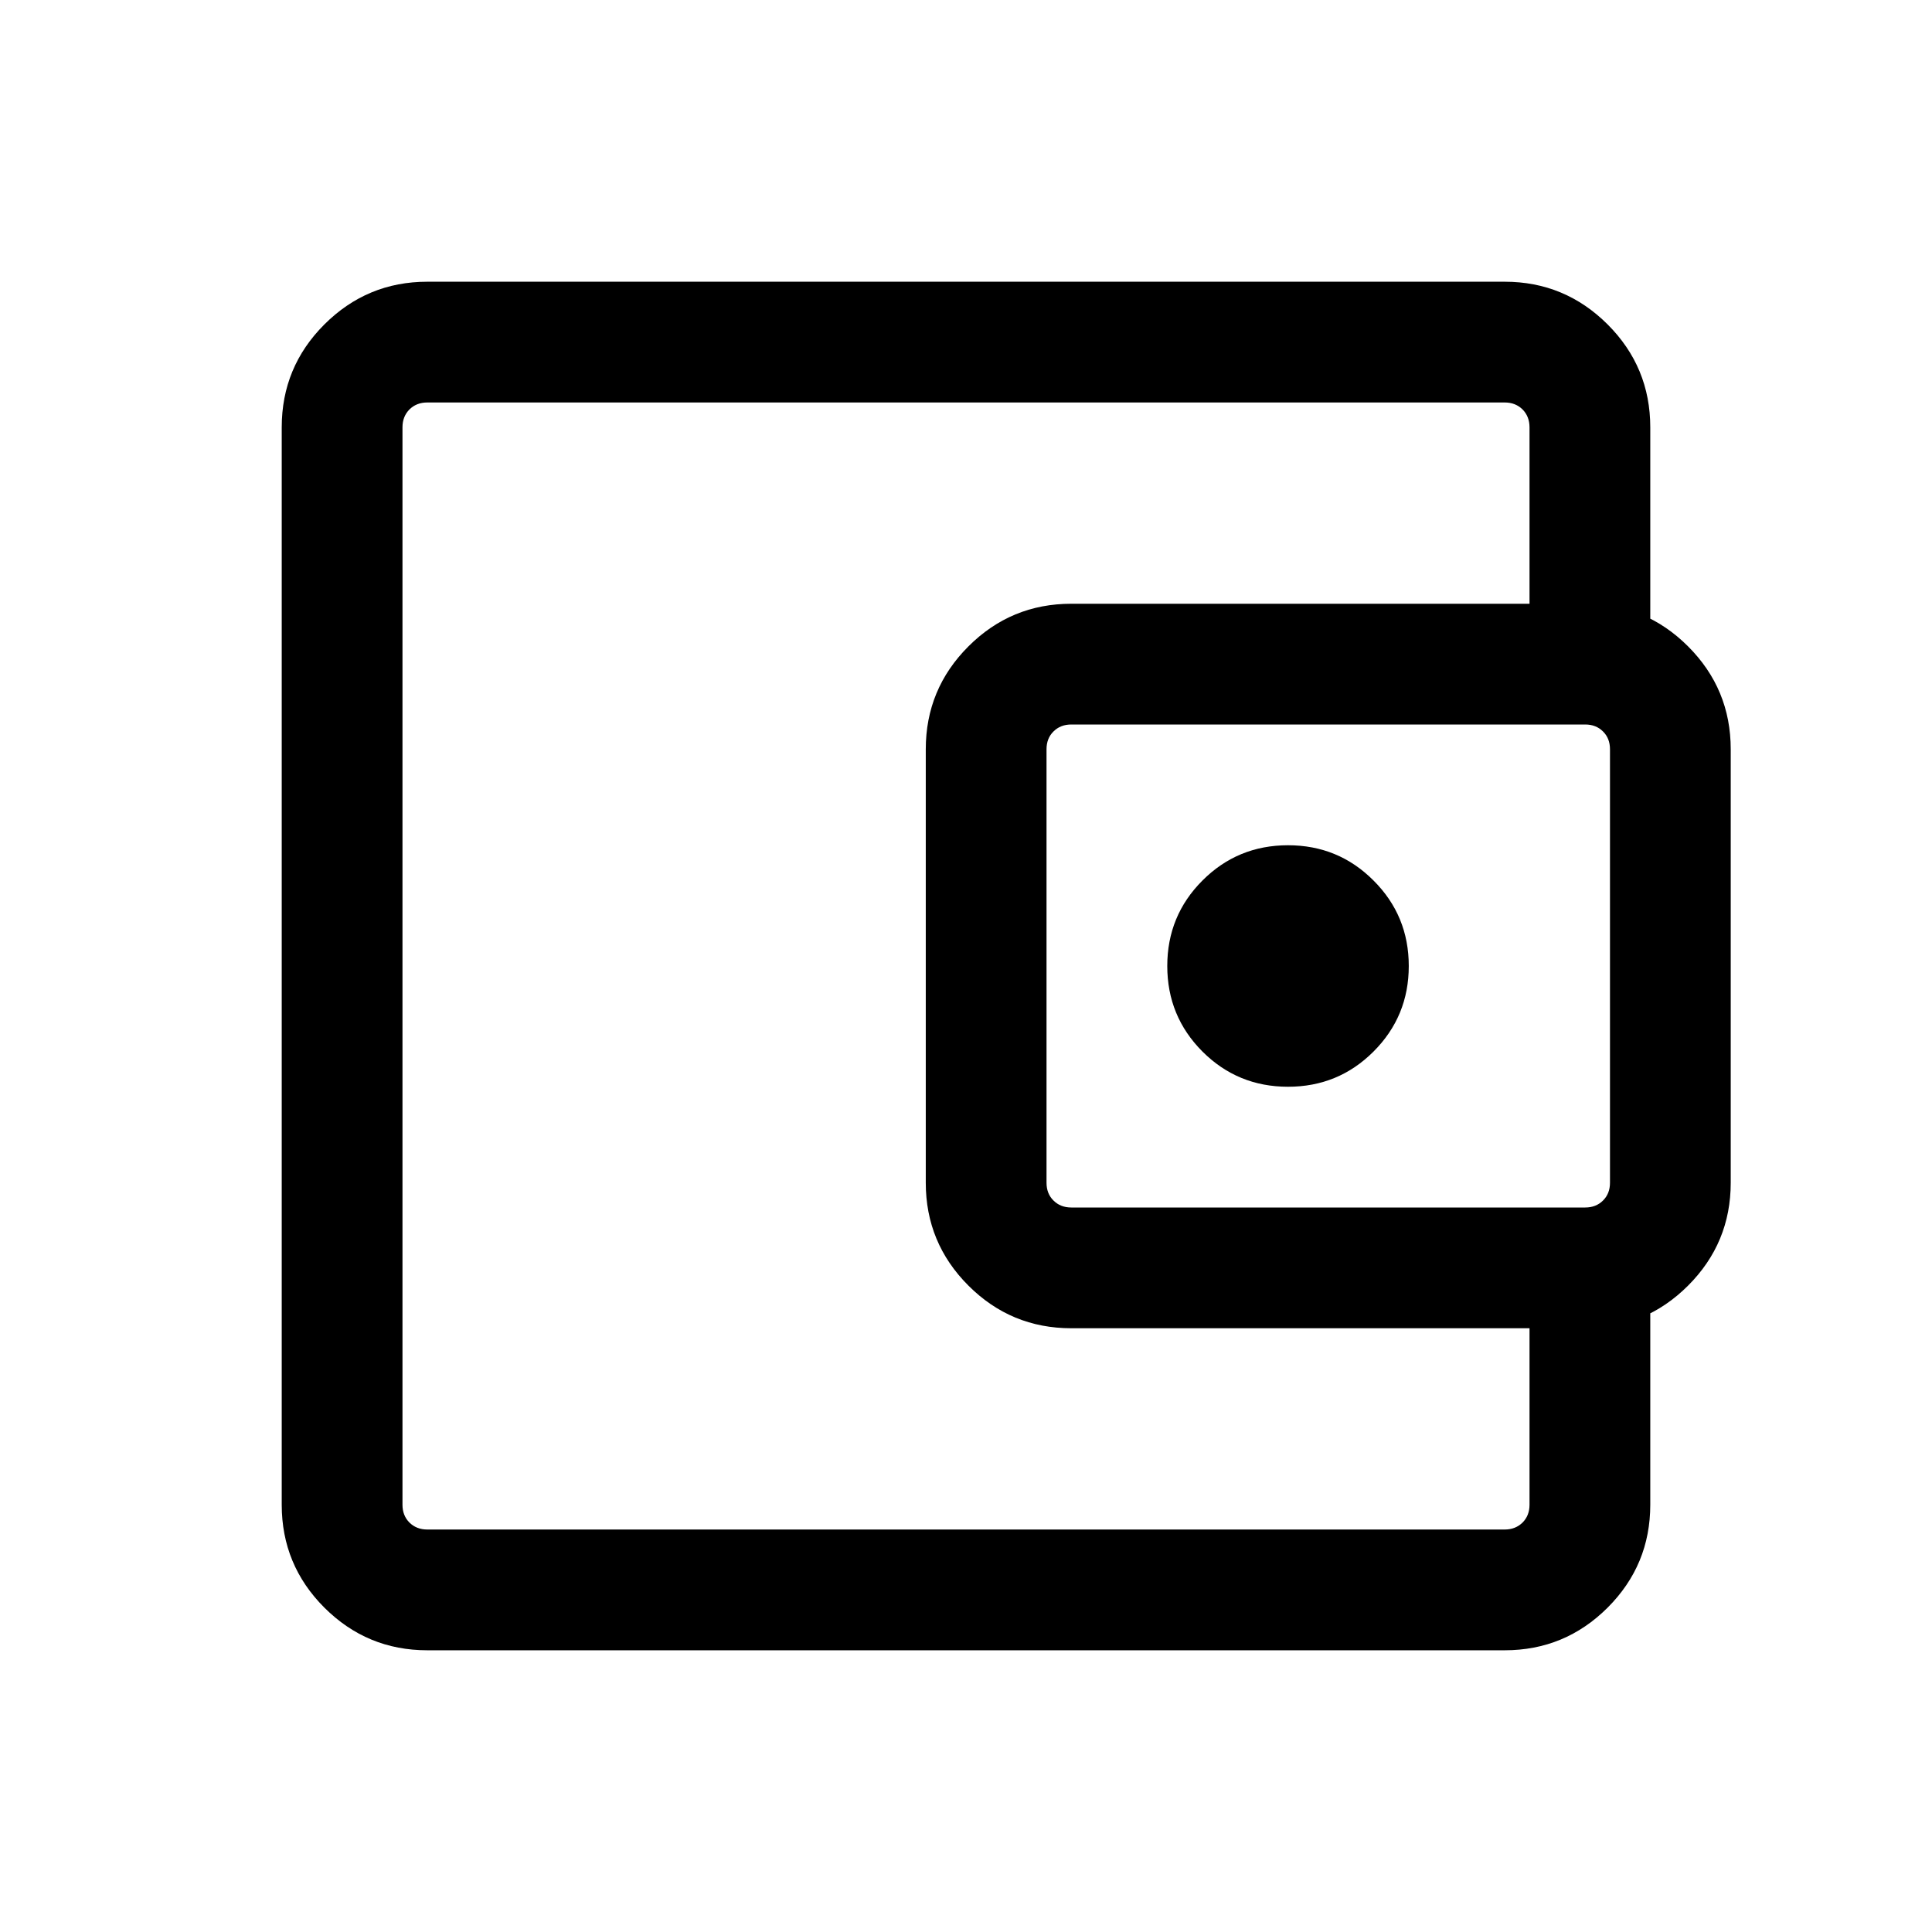 <svg width="28" height="28" viewBox="0 0 28 28" fill="none" xmlns="http://www.w3.org/2000/svg">
<mask id="mask0_408_13304" style="mask-type:alpha" maskUnits="userSpaceOnUse" x="0" y="0" width="28" height="28">
<rect width="28" height="28" fill="#D9D9D9"/>
</mask>
<g mask="url(#mask0_408_13304)">
<path d="M6.192 23.917C5.611 23.917 5.114 23.711 4.701 23.299C4.289 22.887 4.083 22.39 4.083 21.808V6.193C4.083 5.611 4.289 5.114 4.701 4.702C5.114 4.29 5.611 4.083 6.192 4.083H21.808C22.389 4.083 22.886 4.29 23.299 4.702C23.711 5.114 23.917 5.611 23.917 6.193V9.367H22.167V6.193C22.167 6.088 22.133 6.002 22.066 5.934C21.998 5.867 21.912 5.833 21.808 5.833H6.192C6.088 5.833 6.002 5.867 5.934 5.934C5.867 6.002 5.833 6.088 5.833 6.193V21.808C5.833 21.913 5.867 21.999 5.934 22.066C6.002 22.133 6.088 22.167 6.192 22.167H21.808C21.912 22.167 21.998 22.133 22.066 22.066C22.133 21.999 22.167 21.913 22.167 21.808V18.633H23.917V21.808C23.917 22.39 23.711 22.887 23.299 23.299C22.886 23.711 22.389 23.917 21.808 23.917H6.192ZM15.526 19.25C14.944 19.25 14.447 19.044 14.035 18.632C13.623 18.22 13.417 17.723 13.417 17.141V10.859C13.417 10.277 13.623 9.78 14.035 9.368C14.447 8.956 14.944 8.75 15.526 8.75H22.974C23.556 8.75 24.053 8.956 24.465 9.368C24.877 9.78 25.083 10.277 25.083 10.859V17.141C25.083 17.723 24.877 18.22 24.465 18.632C24.053 19.044 23.556 19.25 22.974 19.25H15.526ZM22.974 17.5C23.079 17.5 23.165 17.466 23.232 17.399C23.3 17.332 23.333 17.246 23.333 17.141V10.859C23.333 10.754 23.3 10.668 23.232 10.601C23.165 10.534 23.079 10.5 22.974 10.5H15.526C15.421 10.5 15.335 10.534 15.268 10.601C15.2 10.668 15.167 10.754 15.167 10.859V17.141C15.167 17.246 15.2 17.332 15.268 17.399C15.335 17.466 15.421 17.5 15.526 17.5H22.974ZM18.667 15.75C19.153 15.75 19.566 15.58 19.906 15.24C20.247 14.899 20.417 14.486 20.417 14C20.417 13.514 20.247 13.101 19.906 12.761C19.566 12.42 19.153 12.25 18.667 12.25C18.181 12.25 17.767 12.42 17.427 12.761C17.087 13.101 16.917 13.514 16.917 14C16.917 14.486 17.087 14.899 17.427 15.24C17.767 15.58 18.181 15.75 18.667 15.75Z" fill="black"/>
</g>
</svg>
